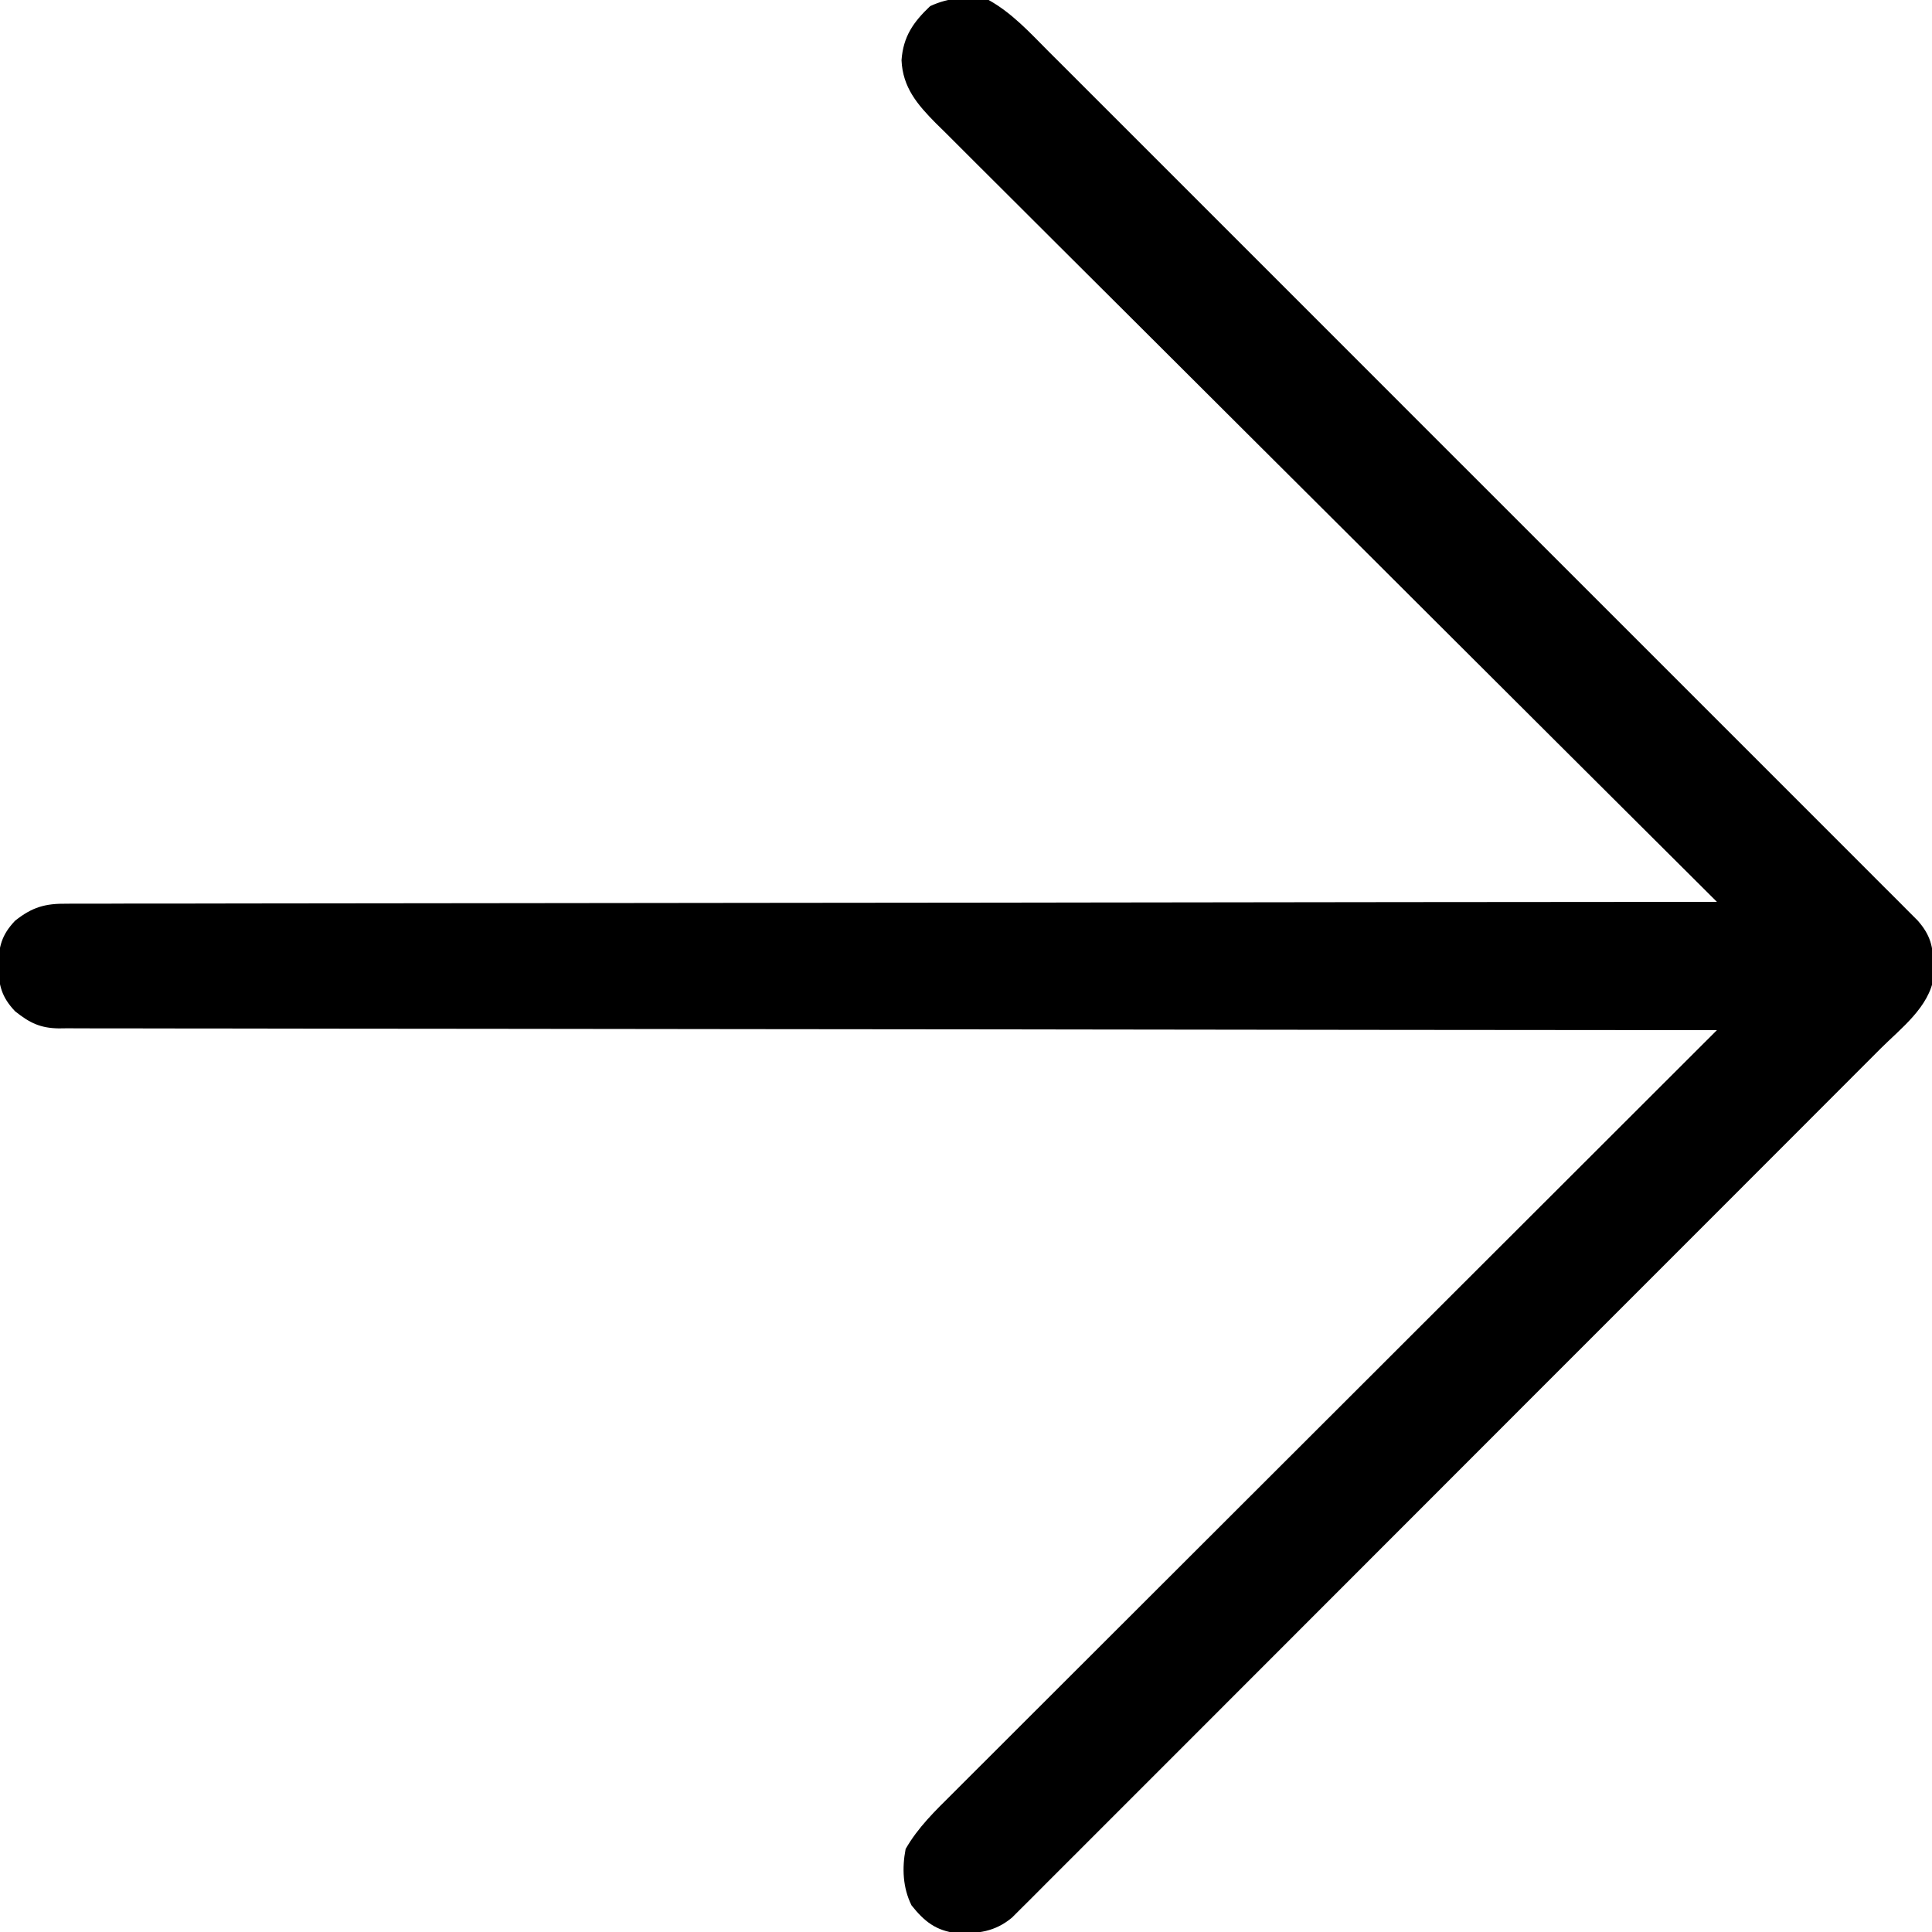 <?xml version="1.0" encoding="UTF-8"?>
<svg version="1.1" xmlns="http://www.w3.org/2000/svg" width="512" height="512">
<path d="M0 0 C6.219 3.463 10.91 8.632 15.895 13.641 C16.897 14.641 17.899 15.639 18.901 16.638 C21.647 19.376 24.387 22.12 27.126 24.865 C30.084 27.827 33.047 30.783 36.01 33.74 C41.809 39.531 47.603 45.327 53.395 51.125 C58.102 55.835 62.81 60.544 67.519 65.252 C68.525 66.257 68.525 66.257 69.55 67.282 C70.912 68.643 72.274 70.004 73.635 71.365 C86.401 84.125 99.16 96.891 111.918 109.659 C122.869 120.619 133.825 131.573 144.785 142.524 C157.511 155.239 170.233 167.957 182.95 180.68 C184.305 182.036 185.661 183.392 187.016 184.748 C187.683 185.415 188.35 186.083 189.037 186.77 C193.741 191.476 198.447 196.179 203.155 200.882 C208.888 206.61 214.618 212.341 220.343 218.077 C223.265 221.005 226.189 223.931 229.117 226.852 C231.796 229.525 234.47 232.202 237.141 234.883 C238.569 236.315 240.002 237.742 241.436 239.168 C242.701 240.441 242.701 240.441 243.991 241.74 C244.722 242.471 245.454 243.202 246.207 243.956 C249.586 247.808 250.31 250.788 250.375 255.875 C250.403 256.883 250.432 257.891 250.461 258.93 C249.267 266.882 241.782 272.501 236.365 277.895 C235.367 278.897 234.369 279.899 233.371 280.901 C230.635 283.647 227.893 286.387 225.15 289.126 C222.19 292.084 219.235 295.047 216.28 298.01 C210.494 303.809 204.701 309.603 198.907 315.395 C194.199 320.102 189.492 324.81 184.787 329.519 C184.117 330.19 183.448 330.86 182.758 331.55 C181.398 332.912 180.037 334.274 178.677 335.635 C165.922 348.401 153.16 361.16 140.397 373.918 C128.715 385.594 117.042 397.279 105.372 408.967 C93.392 420.967 81.406 432.962 69.414 444.95 C62.68 451.681 55.949 458.415 49.224 465.155 C43.5 470.89 37.772 476.62 32.036 482.343 C29.109 485.264 26.185 488.188 23.267 491.117 C20.597 493.798 17.92 496.472 15.238 499.141 C13.807 500.567 12.384 502.001 10.961 503.436 C10.11 504.279 9.26 505.122 8.383 505.991 C7.652 506.722 6.921 507.454 6.168 508.207 C1.636 511.955 -2.803 512.453 -8.5 512.309 C-13.953 511.635 -17.001 509.255 -20.438 504.938 C-22.754 500.284 -22.977 495.049 -22 490 C-18.716 484.26 -14.177 479.903 -9.509 475.268 C-8.644 474.401 -7.779 473.535 -6.887 472.642 C-4.494 470.246 -2.097 467.854 0.303 465.465 C2.893 462.884 5.477 460.297 8.061 457.711 C12.537 453.234 17.017 448.76 21.499 444.289 C27.98 437.825 34.455 431.355 40.928 424.884 C51.432 414.385 61.94 403.89 72.451 393.398 C82.66 383.208 92.867 373.015 103.071 362.819 C103.7 362.191 104.329 361.562 104.977 360.914 C108.134 357.76 111.291 354.606 114.447 351.452 C140.625 325.295 166.81 299.145 193 273 C192.061 272.999 191.121 272.999 190.154 272.998 C134.514 272.962 78.875 272.906 23.235 272.822 C16.559 272.812 9.882 272.802 3.205 272.792 C2.541 272.792 1.876 272.791 1.192 272.79 C-20.35 272.758 -41.891 272.74 -63.432 272.728 C-86.194 272.715 -108.955 272.688 -131.716 272.645 C-145.354 272.62 -158.992 272.607 -172.63 272.609 C-181.975 272.609 -191.32 272.594 -200.665 272.568 C-206.061 272.553 -211.457 272.545 -216.853 272.554 C-221.79 272.562 -226.727 272.552 -231.664 272.528 C-233.453 272.522 -235.242 272.523 -237.031 272.531 C-239.458 272.542 -241.885 272.528 -244.312 272.508 C-245.01 272.517 -245.708 272.526 -246.428 272.535 C-251.386 272.455 -254.158 271.059 -258 268 C-261.628 264.181 -262.31 261.117 -262.5 256 C-262.31 250.883 -261.628 247.819 -258 244 C-253.452 240.379 -249.999 239.42 -244.312 239.492 C-243.175 239.483 -243.175 239.483 -242.014 239.473 C-239.471 239.457 -236.928 239.469 -234.385 239.481 C-232.544 239.475 -230.703 239.468 -228.862 239.458 C-223.802 239.438 -218.742 239.443 -213.682 239.451 C-208.226 239.456 -202.77 239.438 -197.314 239.423 C-187.86 239.399 -178.407 239.391 -168.953 239.392 C-155.285 239.394 -141.617 239.373 -127.949 239.348 C-105.773 239.306 -83.598 239.283 -61.423 239.271 C-39.88 239.259 -18.338 239.239 3.205 239.208 C4.201 239.206 4.201 239.206 5.217 239.205 C12.548 239.194 19.879 239.183 27.209 239.172 C82.473 239.089 137.736 239.035 193 239 C192.326 238.329 192.326 238.329 191.638 237.643 C164.994 211.111 138.363 184.566 111.748 158.004 C108.553 154.814 105.357 151.625 102.161 148.436 C101.525 147.801 100.889 147.166 100.233 146.512 C89.932 136.232 79.621 125.961 69.307 115.693 C58.724 105.157 48.151 94.611 37.586 84.057 C31.067 77.544 24.541 71.039 18.004 64.544 C13.523 60.089 9.051 55.625 4.586 51.154 C2.01 48.574 -0.57 45.999 -3.161 43.435 C-5.972 40.653 -8.763 37.852 -11.553 35.048 C-12.373 34.243 -13.193 33.437 -14.038 32.608 C-18.882 27.699 -22.778 23.179 -23.088 15.949 C-22.631 9.648 -19.954 5.857 -15.5 1.625 C-10.442 -0.723 -5.483 -0.971 0 0 Z " fill="#000000" transform="translate(262,0)"/>
</svg>
